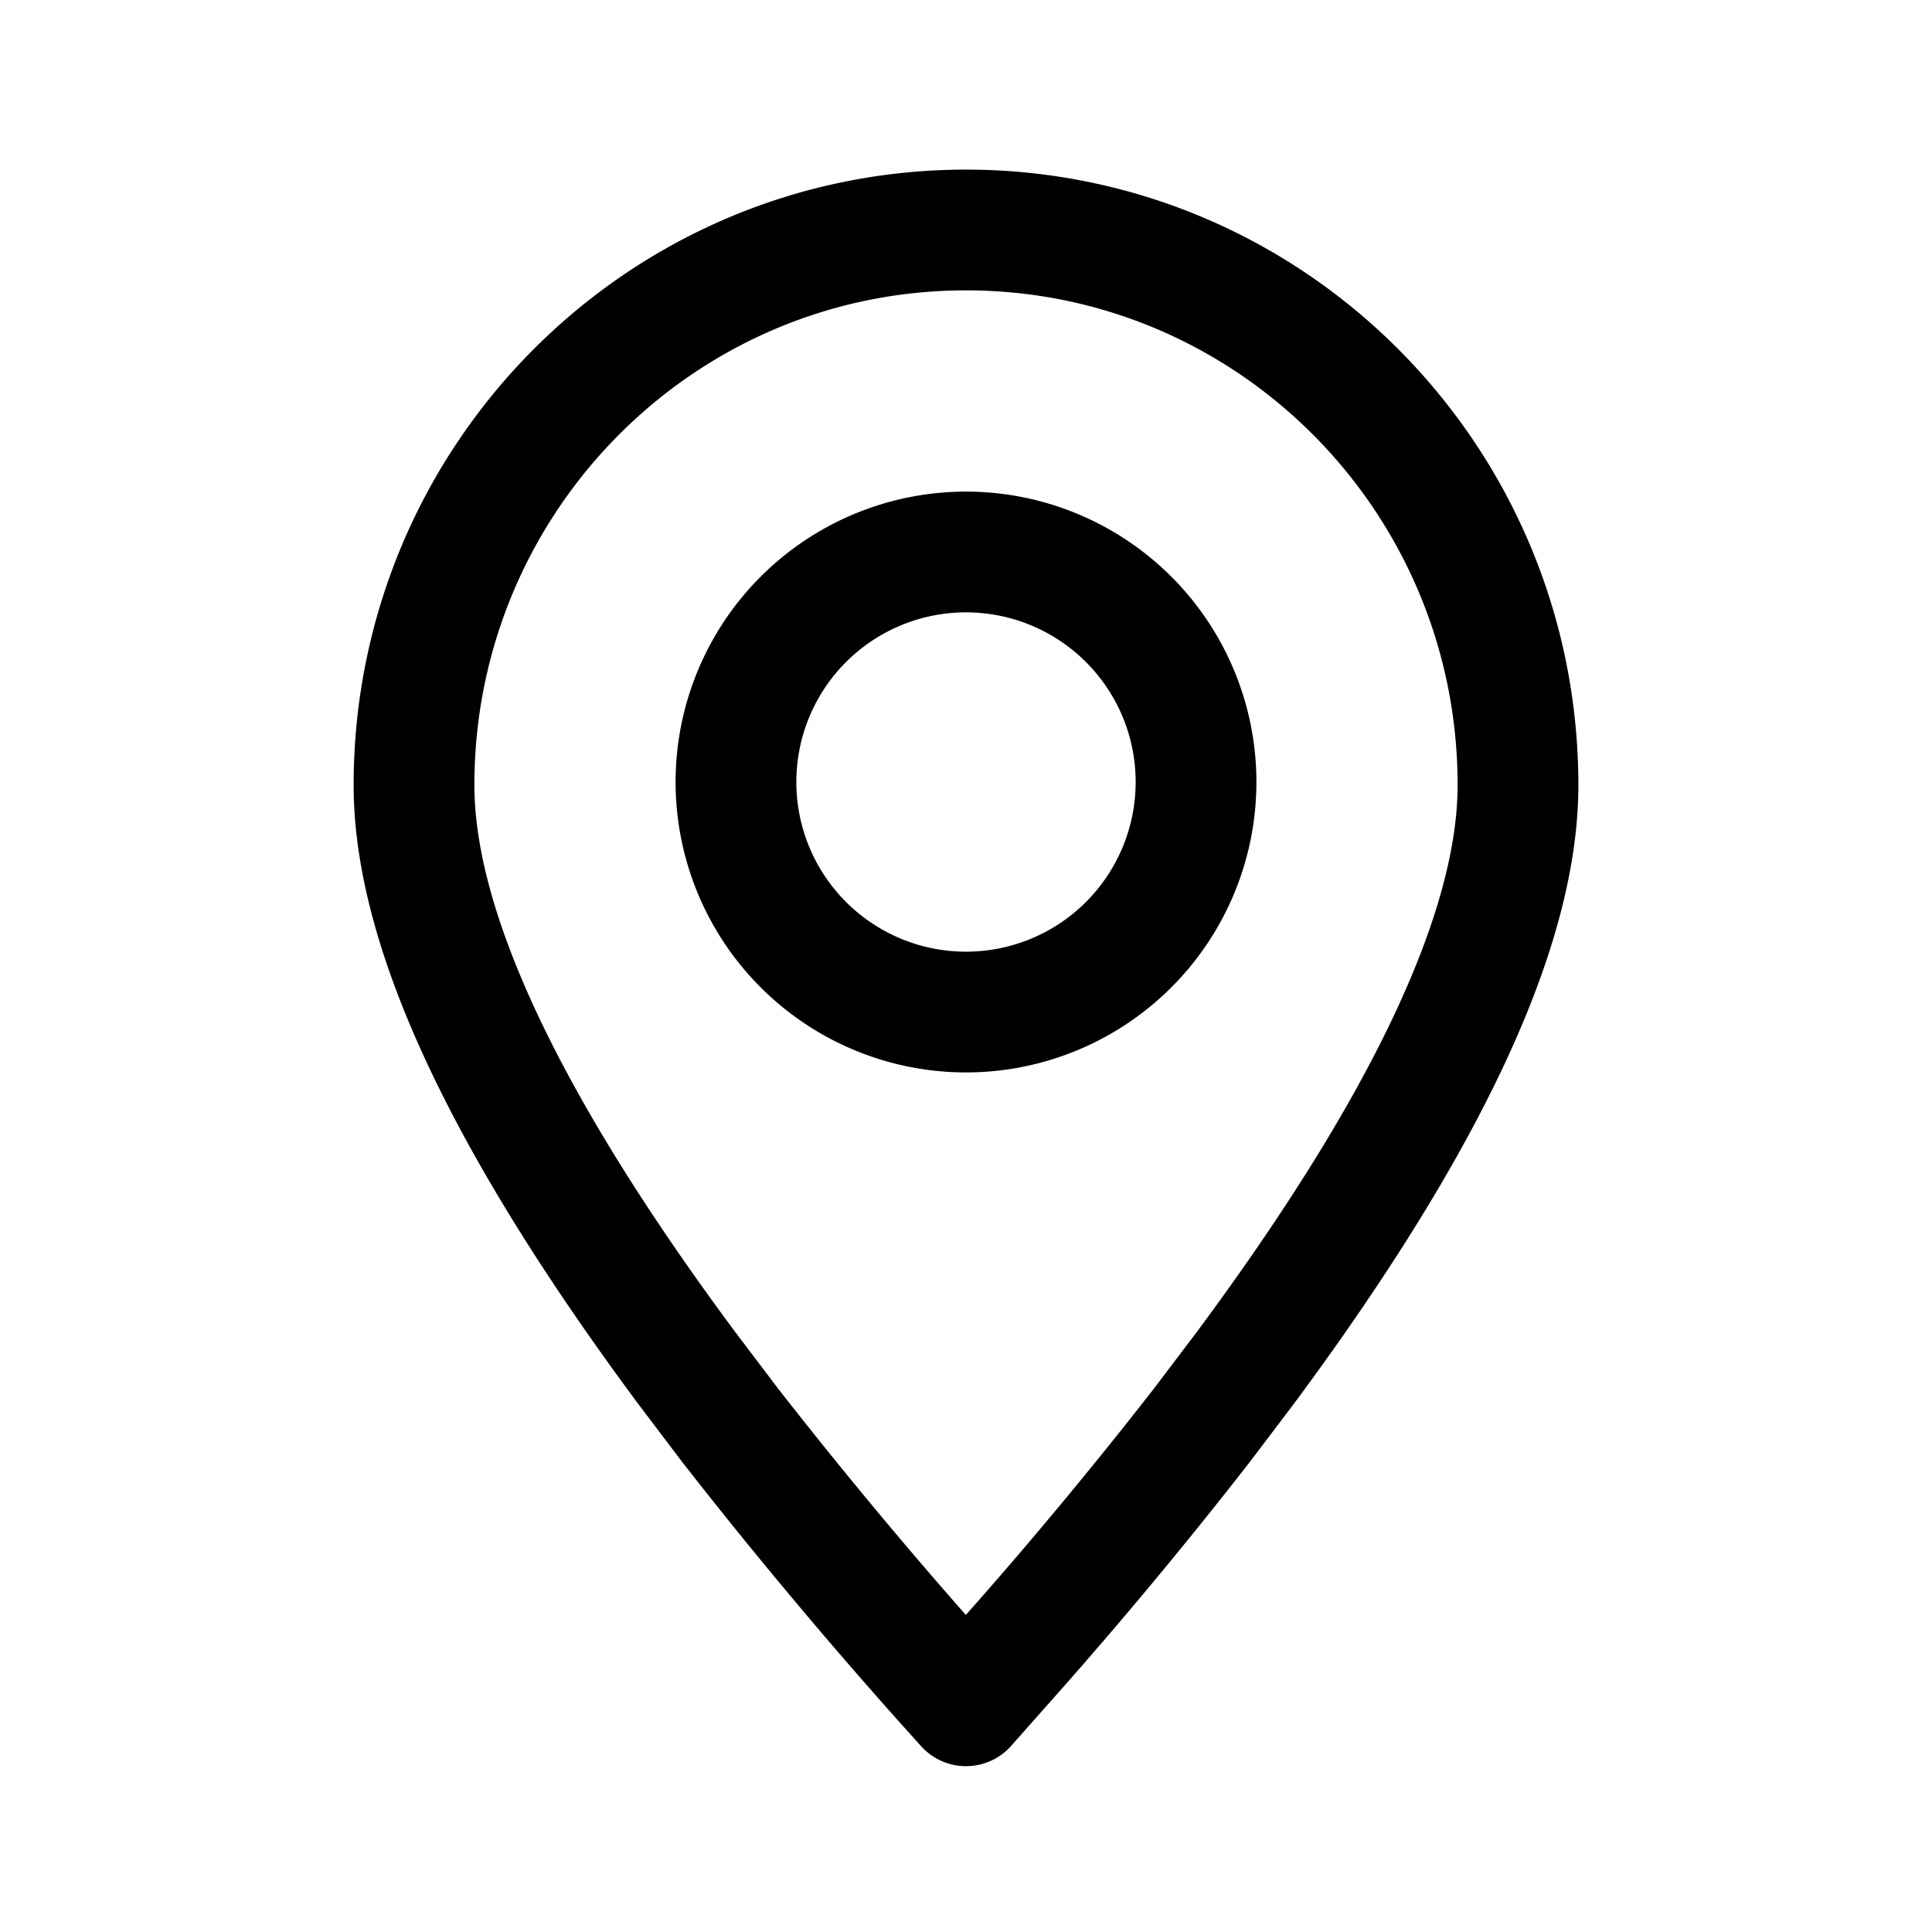 <svg width="46" height="46" fill="none" stroke="currentColor" stroke-linecap="round" stroke-linejoin="round" stroke-width="1.5" viewBox="0 0 24 24" xmlns="http://www.w3.org/2000/svg">
  <path d="m12 21.19.721-.814a58.798 58.798 0 0 0 2.21-2.672l.54-.713c2.257-3.042 3.386-5.454 3.386-7.238 0-3.809-3.07-6.896-6.857-6.896-3.787 0-6.857 3.087-6.857 6.896 0 1.784 1.128 4.196 3.386 7.238l.54.713A62.663 62.663 0 0 0 12 21.19Z" clip-rule="evenodd"></path>
  <path d="M12 12.572a2.857 2.857 0 1 0 0-5.715 2.857 2.857 0 0 0 0 5.715Z"></path>
</svg>